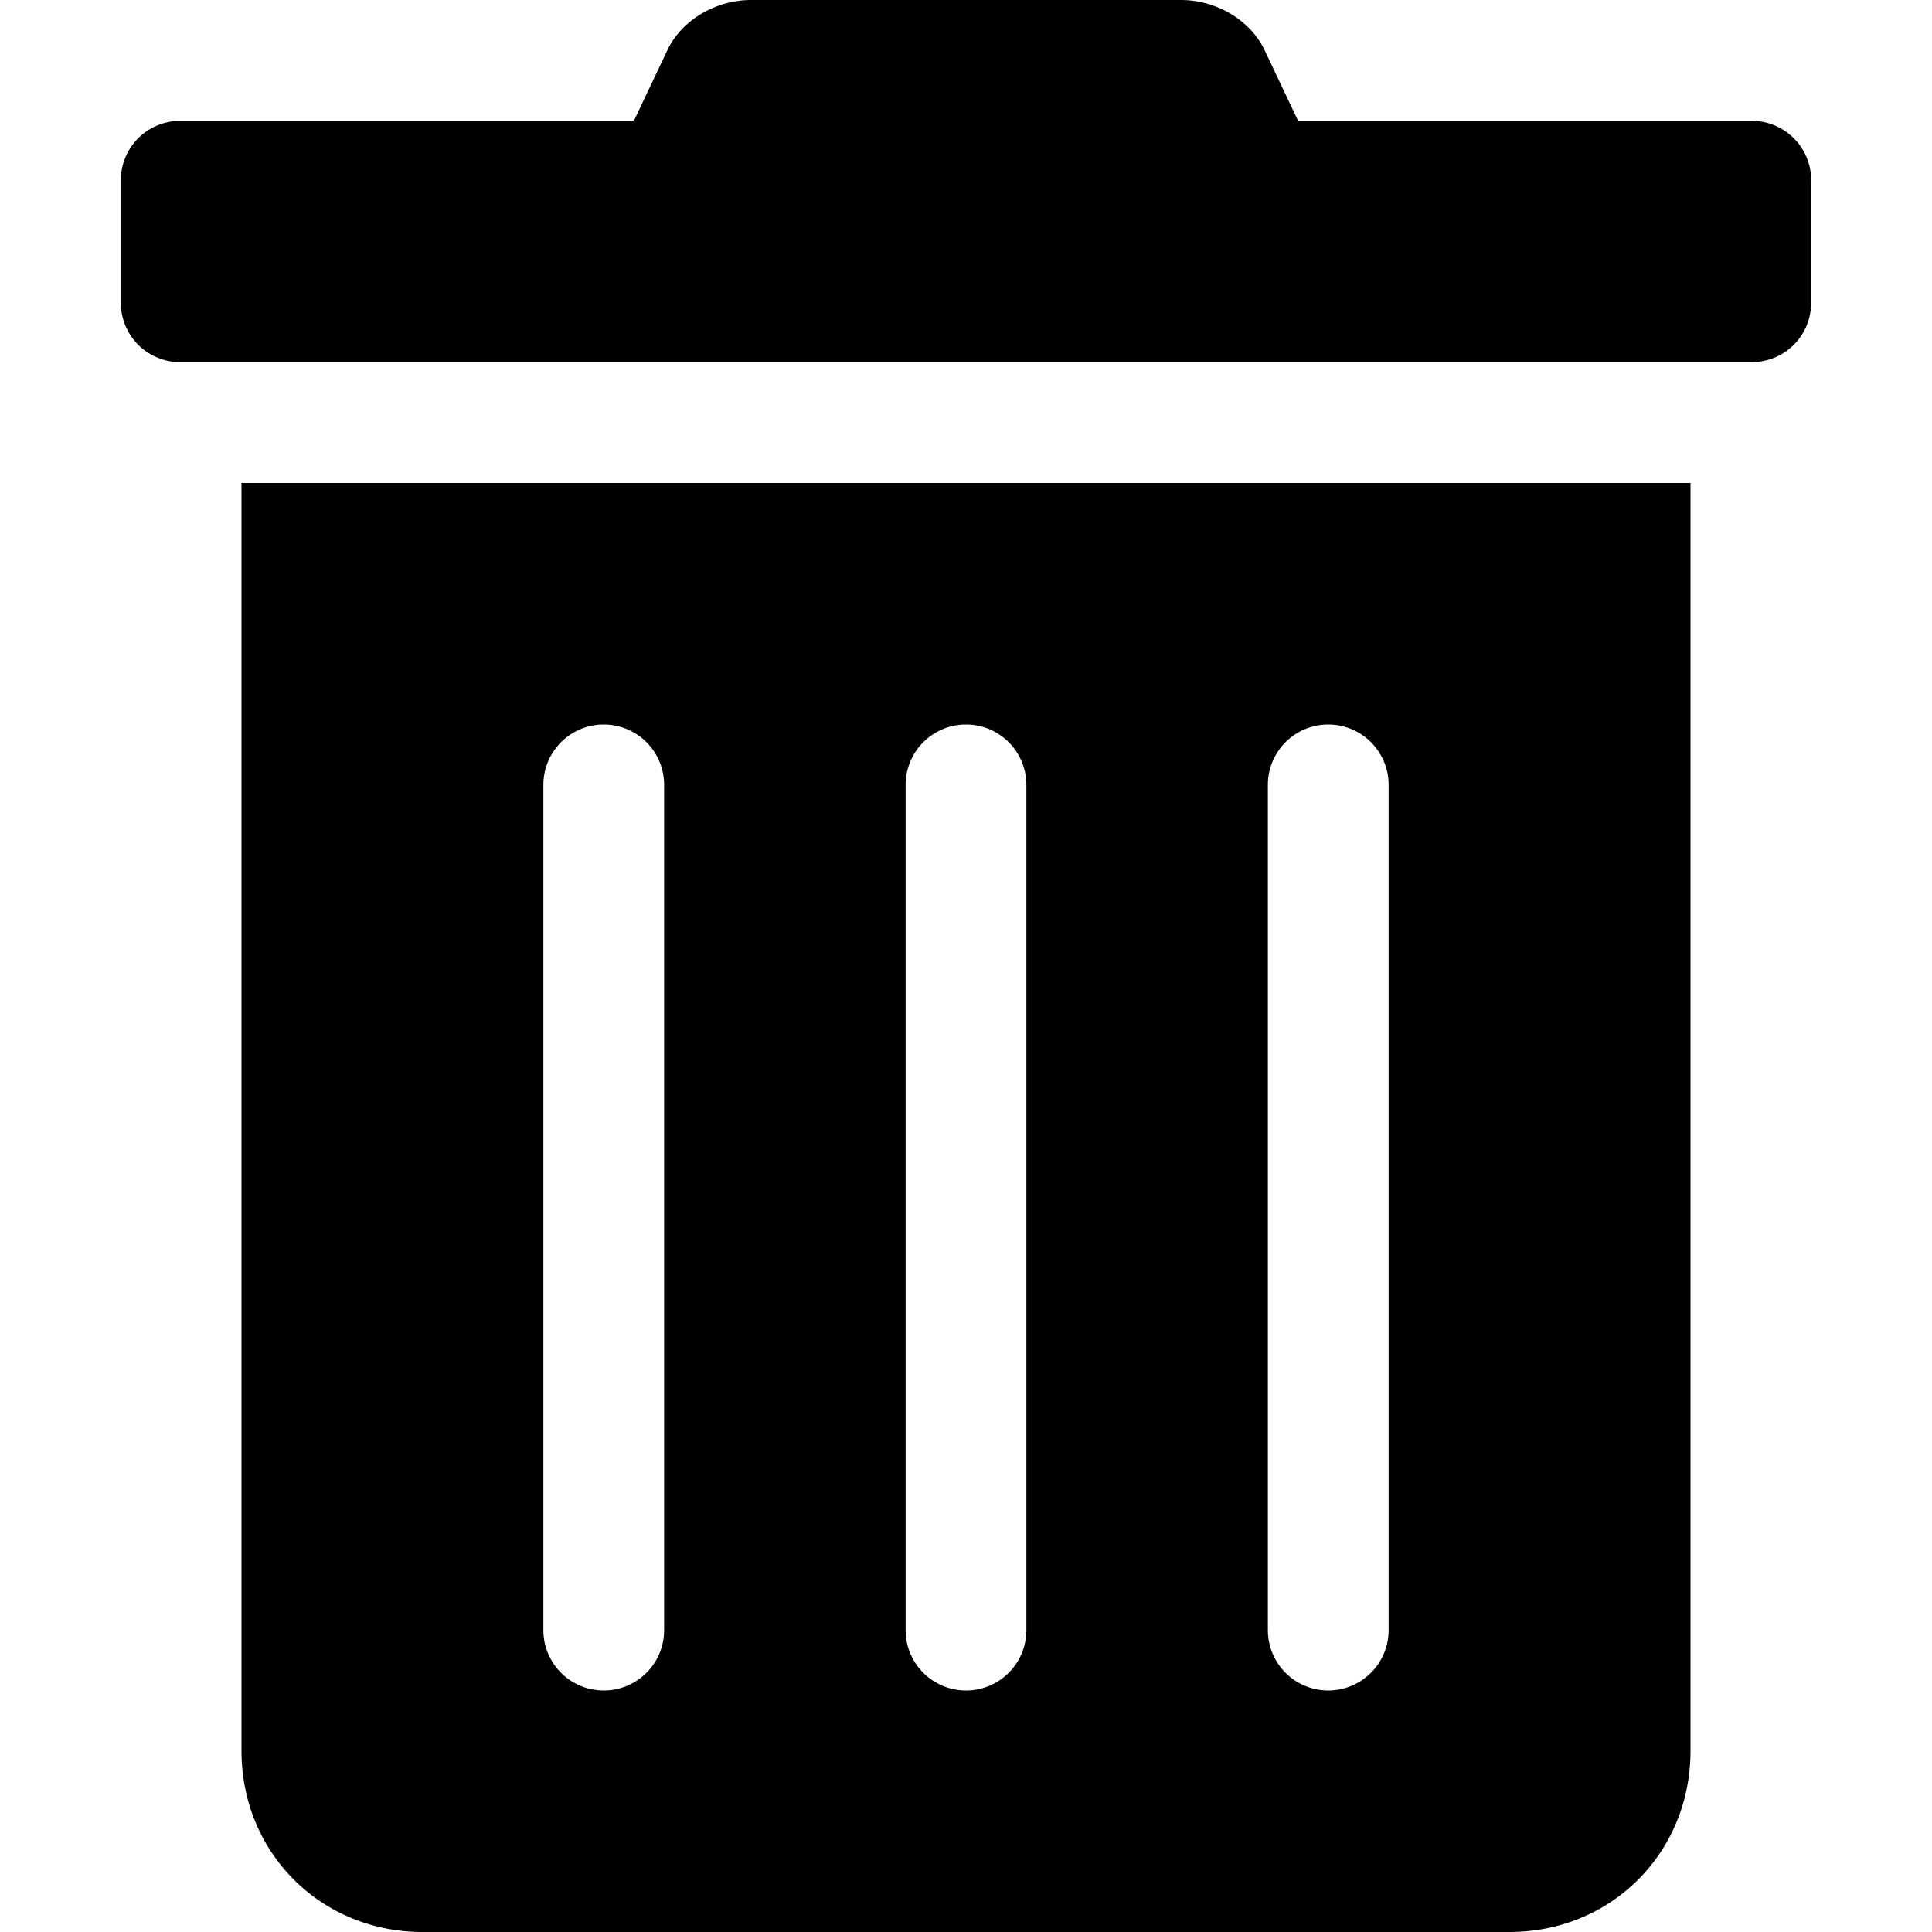 <svg viewBox="0 0 512 512" xmlns="http://www.w3.org/2000/svg"><path d="M64 464c0 27 21 48 48 48h288c27 0 48-21 48-48V128H64v336zm272-256a16 16 0 1 1 32 0v224a16 16 0 1 1-32 0V208zm-96 0a16 16 0 1 1 32 0v224a16 16 0 1 1-32 0V208zm-96 0a16 16 0 1 1 32 0v224a16 16 0 1 1-32 0V208zM464 32H344l-9-19c-4-8-13-13-22-13H199c-9 0-18 5-22 13l-9 19H48c-9 0-16 7-16 16v32c0 9 7 16 16 16h416c9 0 16-7 16-16V48c0-9-7-16-16-16z" /></svg>
